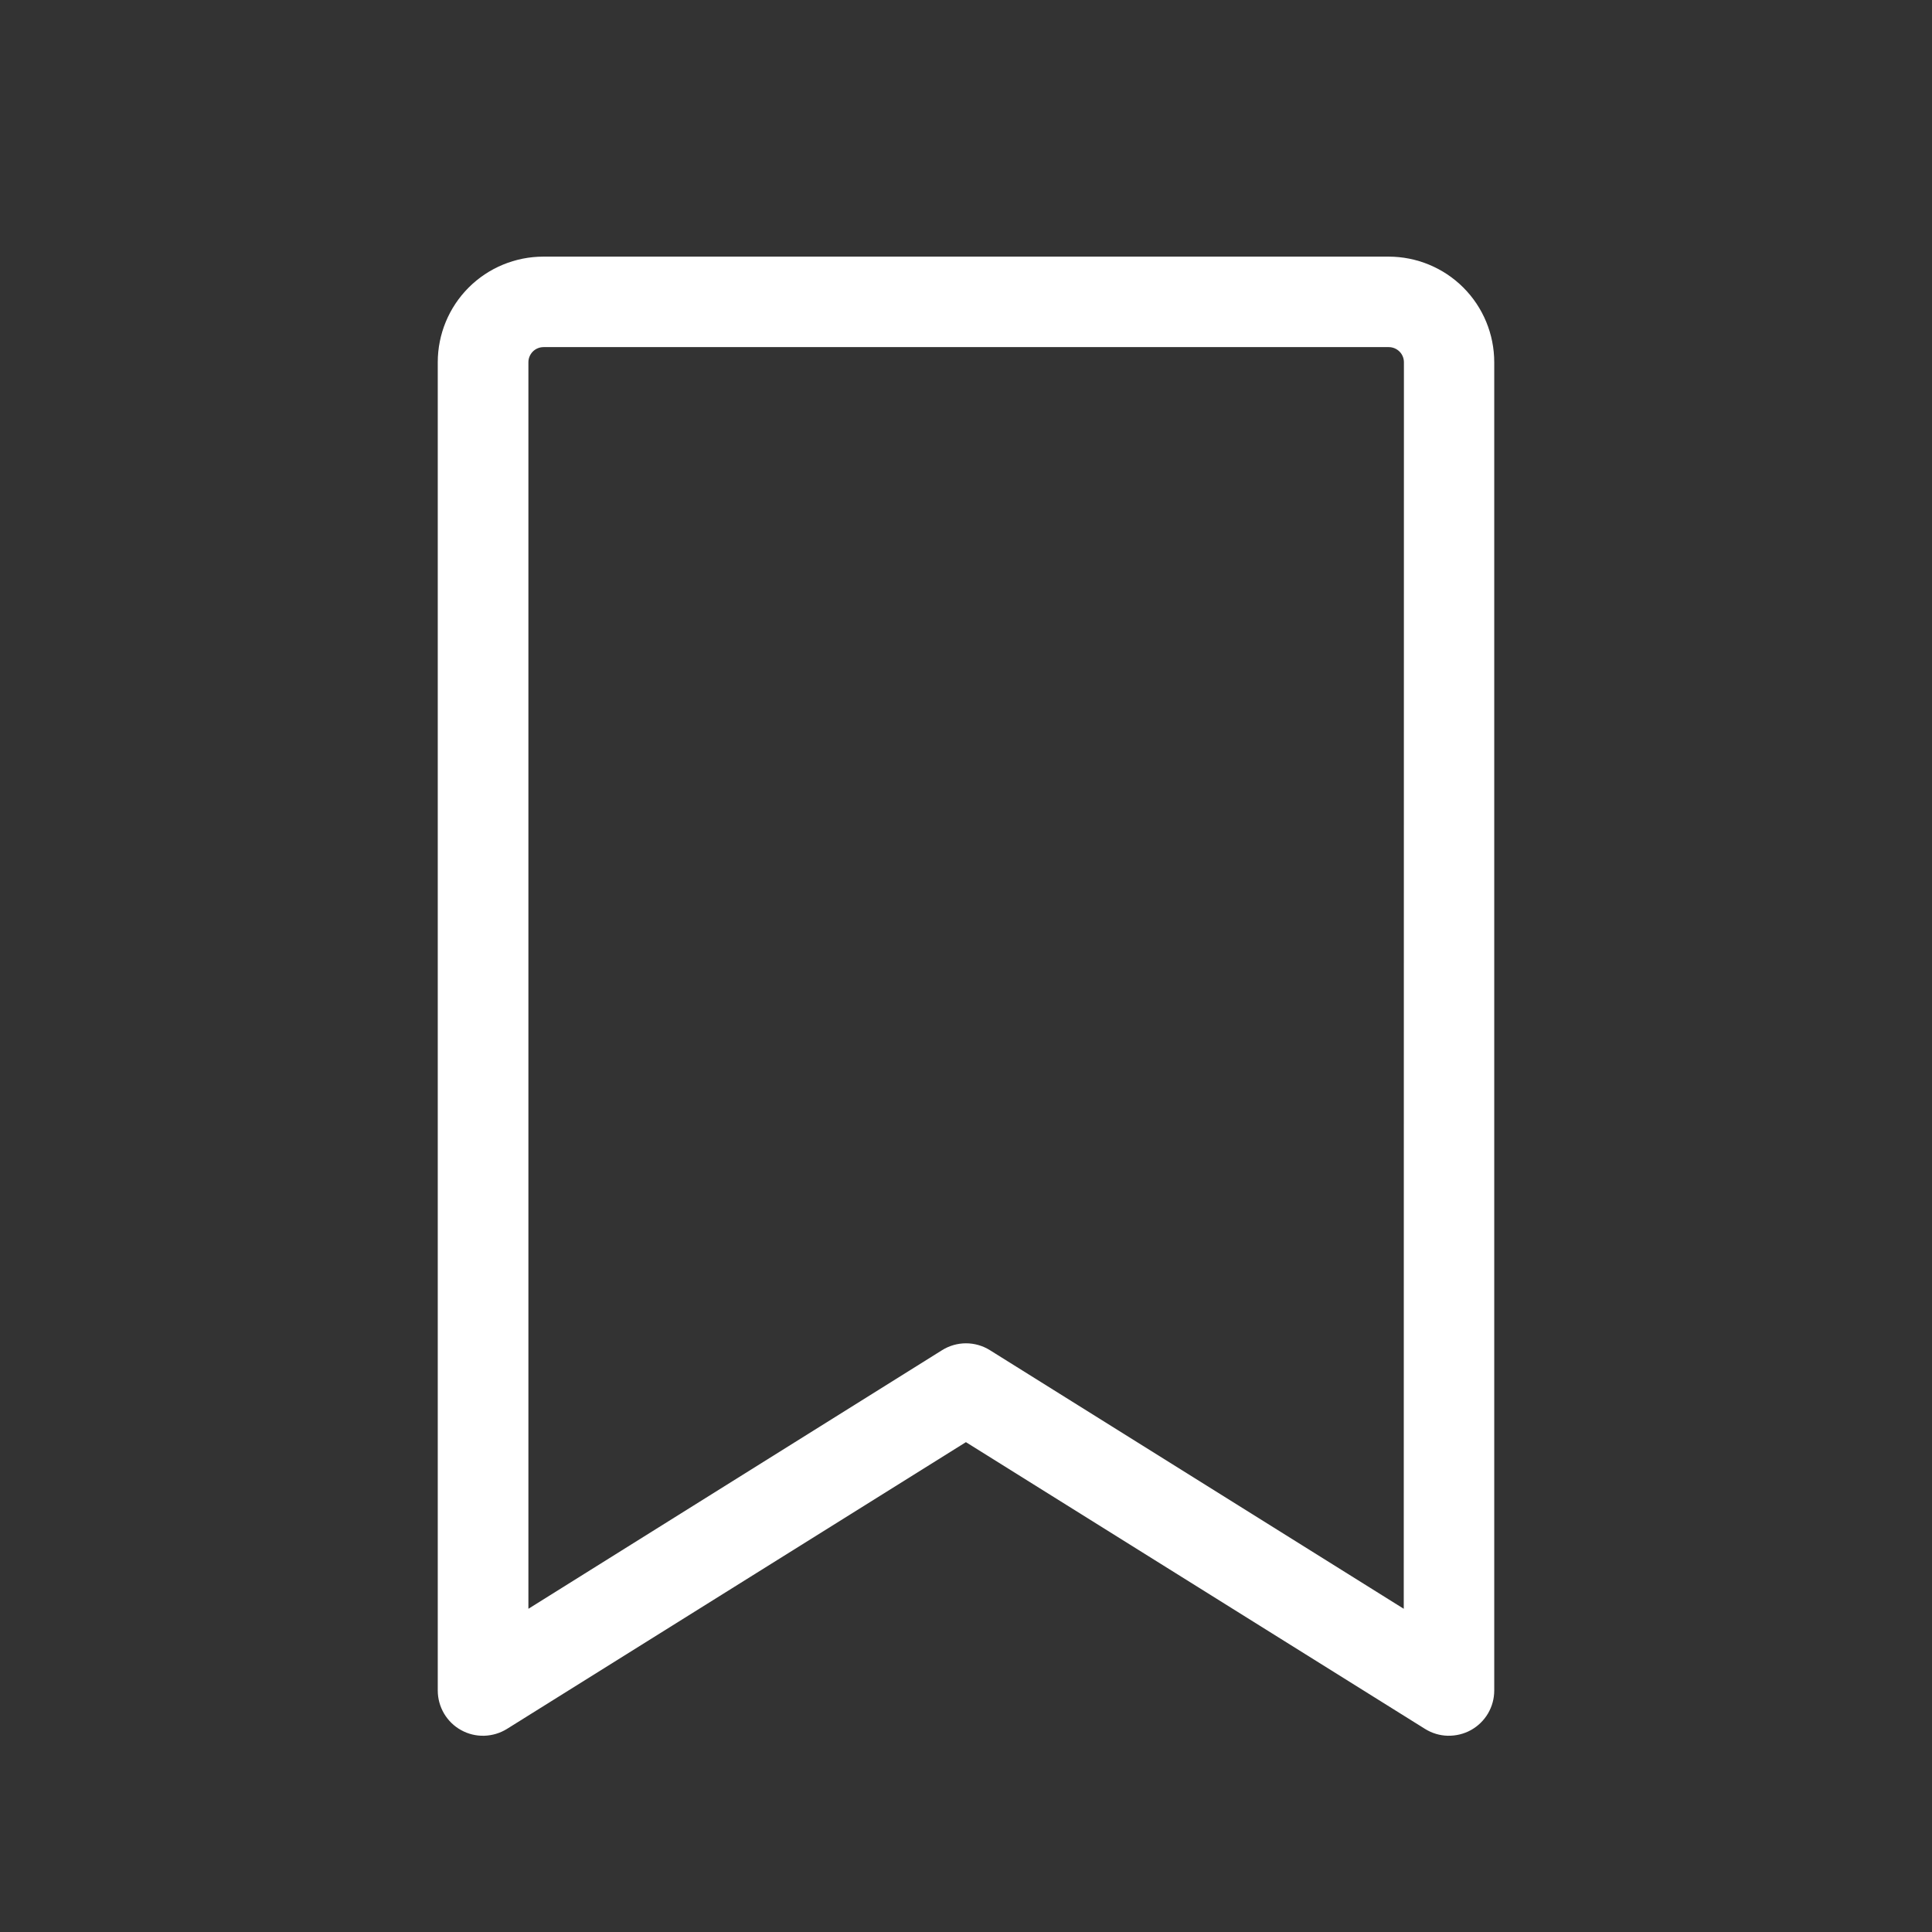 <svg fill="currentColor" height="24" viewBox="0 0 24 24" width="24" xmlns="http://www.w3.org/2000/svg"><rect x="0" y="0" width="24" height="24" fill="#333333" stroke="none"/><path d="m17.25 3.188h-10.5c-.348 0-.682.138-.928.384s-.384.58-.384.928v16.5c-0.0.1.027.199.078.286.051.086.124.158.212.206.088.049.187.073.287.07s.198-.032.283-.085l5.701-3.562 5.703 3.562c.085.053.183.083.283.085s.2-.022.287-.07c.088-.049.161-.12.212-.206.051-.087.078-.185.078-.286v-16.5c0-.348-.138-.682-.384-.928-.246-.246-.58-.384-.928-.384zm.188 16.797-5.14-3.212c-.089-.056-.193-.086-.298-.086-.105 0-.209.03-.298.086l-5.138 3.212v-15.485c0-.05.02-.097.055-.133.035-.035.083-.055.133-.055h10.5c.05 0 .097.02.133.055.035.035.055.083.055.133z" fill="#fff"/></svg>
